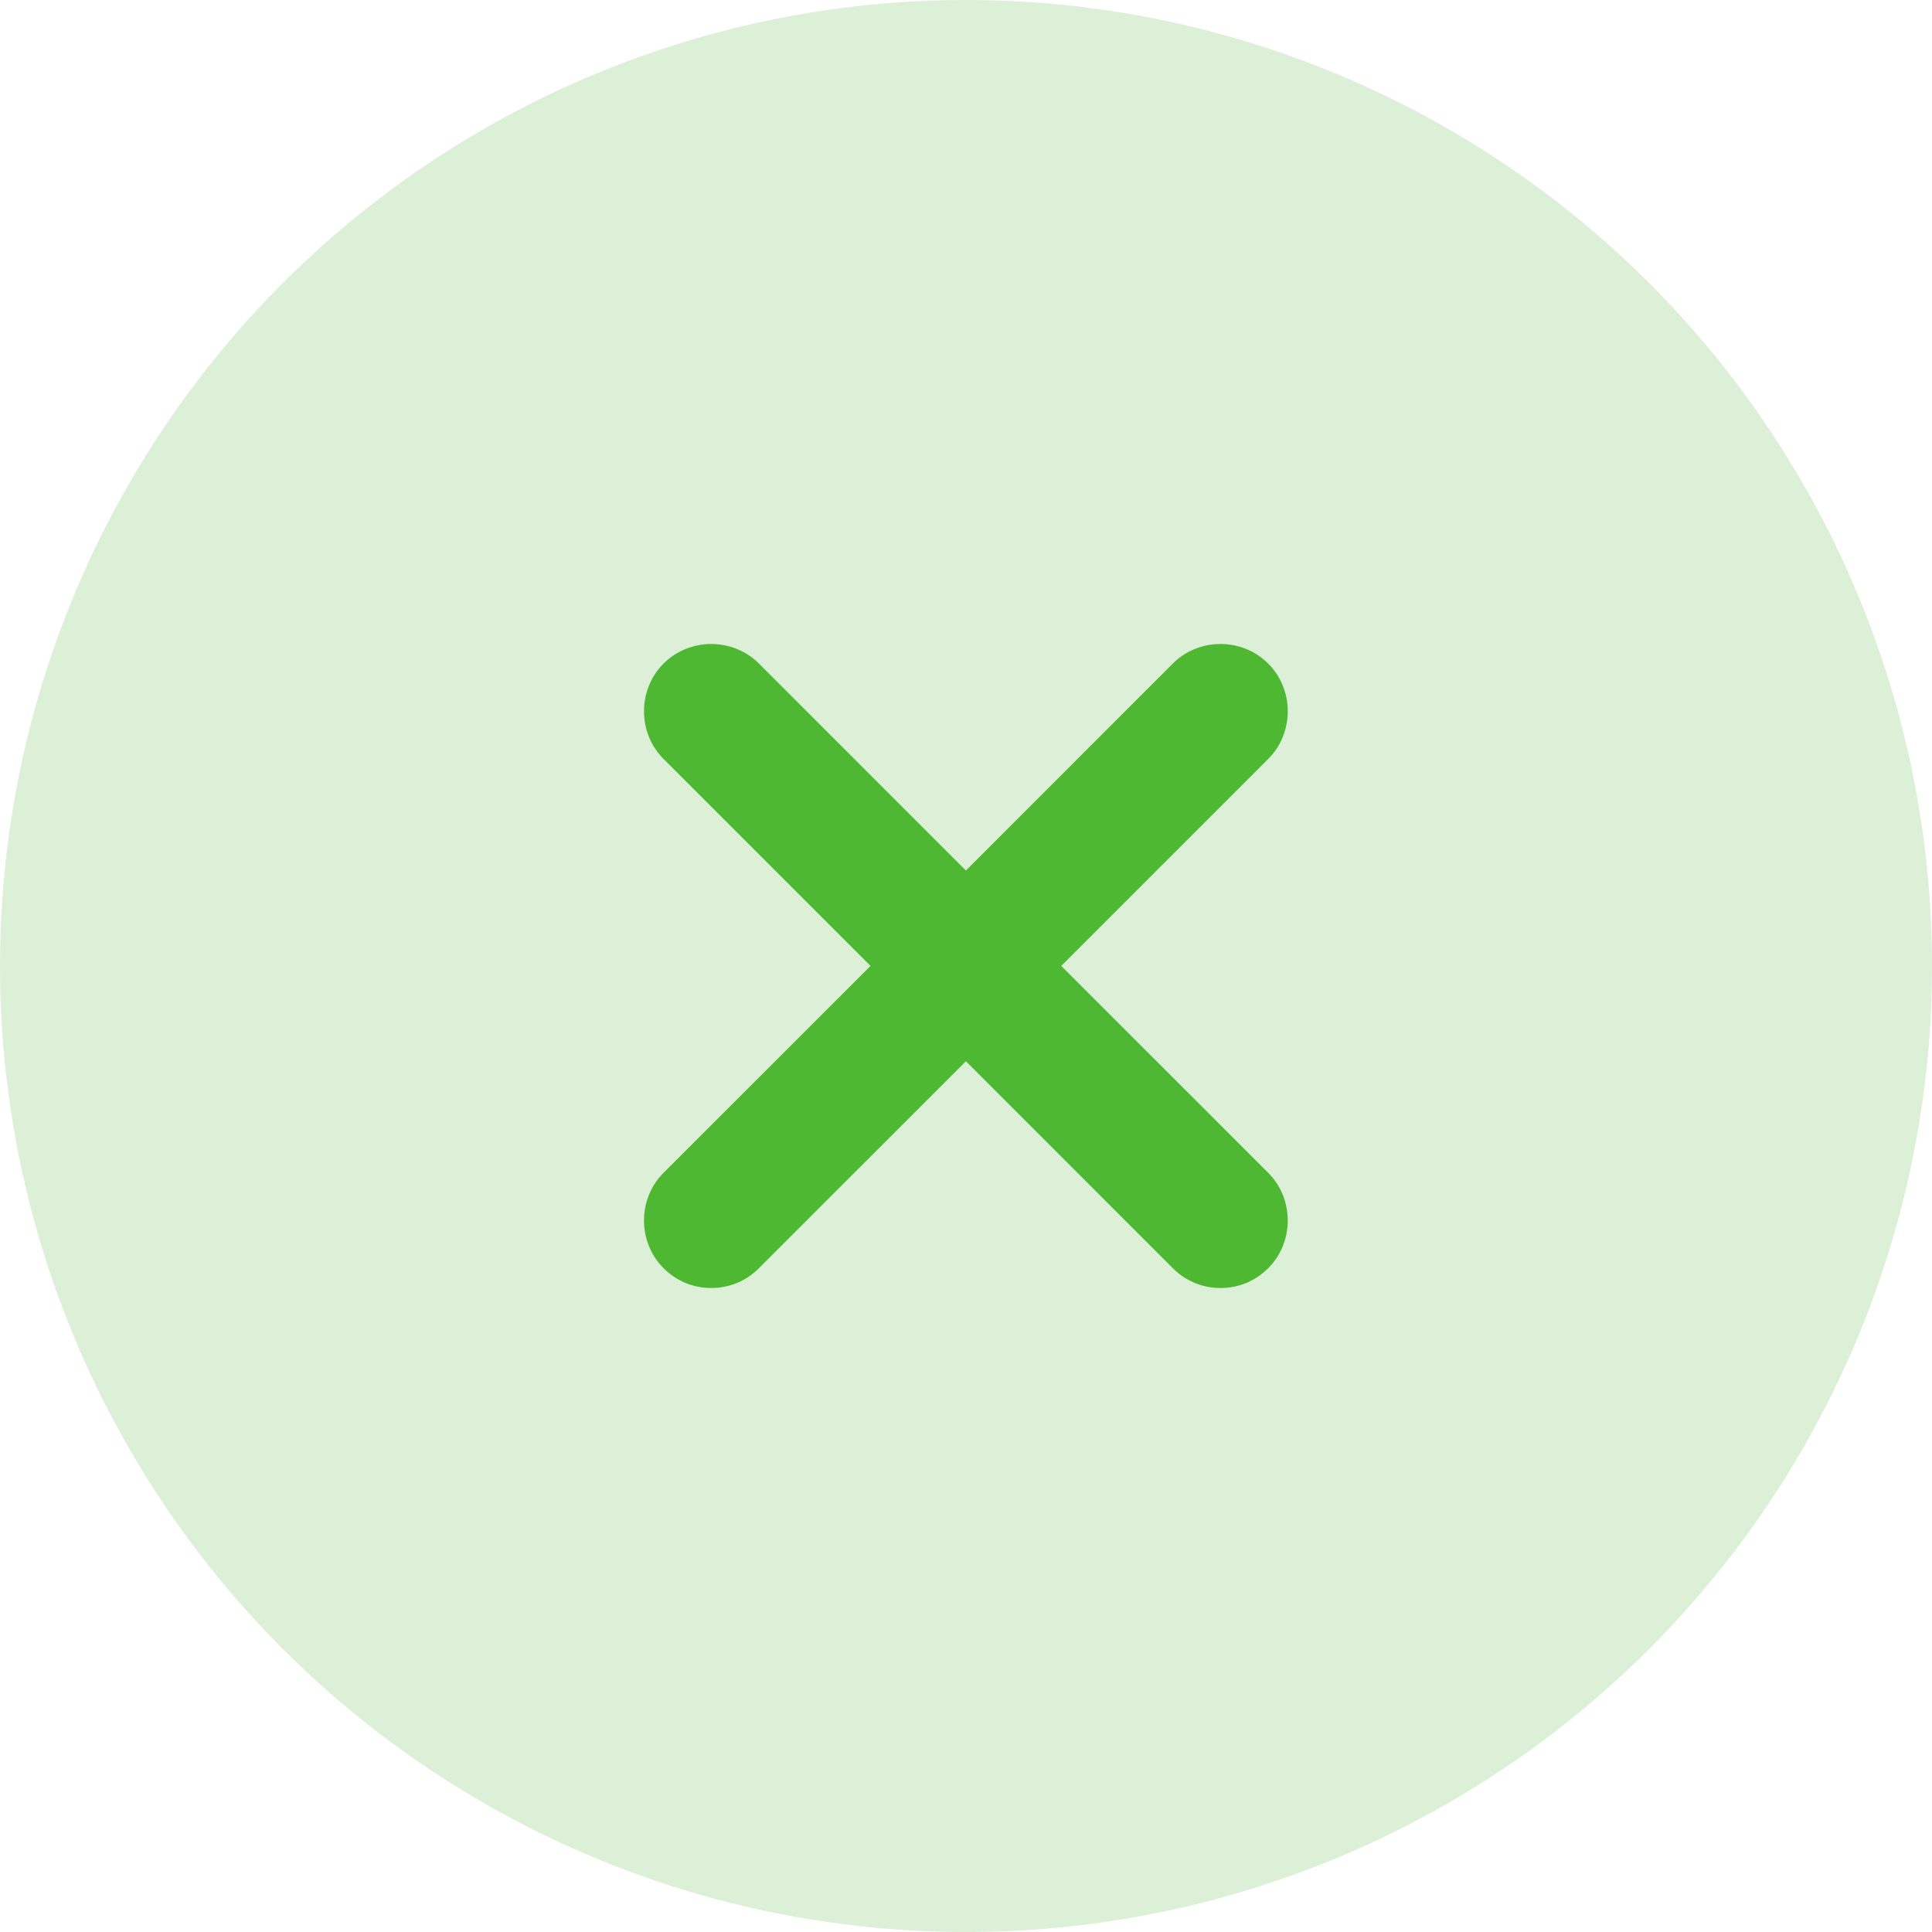 <svg width="24" height="24" viewBox="0 0 24 24" fill="none" xmlns="http://www.w3.org/2000/svg">
<circle opacity="0.2" cx="12" cy="12" r="12" fill="#4EB833"/>
<path d="M13.183 11.999L15.754 9.428C16.078 9.104 16.078 8.567 15.754 8.243C15.43 7.919 14.893 7.919 14.569 8.243L11.999 10.814L9.428 8.243C9.104 7.919 8.567 7.919 8.243 8.243C7.919 8.567 7.919 9.104 8.243 9.428L10.814 11.999L8.243 14.569C7.919 14.893 7.919 15.43 8.243 15.754C8.411 15.922 8.623 16 8.835 16C9.048 16 9.26 15.922 9.428 15.754L11.999 13.183L14.569 15.754C14.737 15.922 14.949 16 15.162 16C15.374 16 15.586 15.922 15.754 15.754C16.078 15.43 16.078 14.893 15.754 14.569L13.183 11.999Z" fill="#4EB833"/>
</svg>
